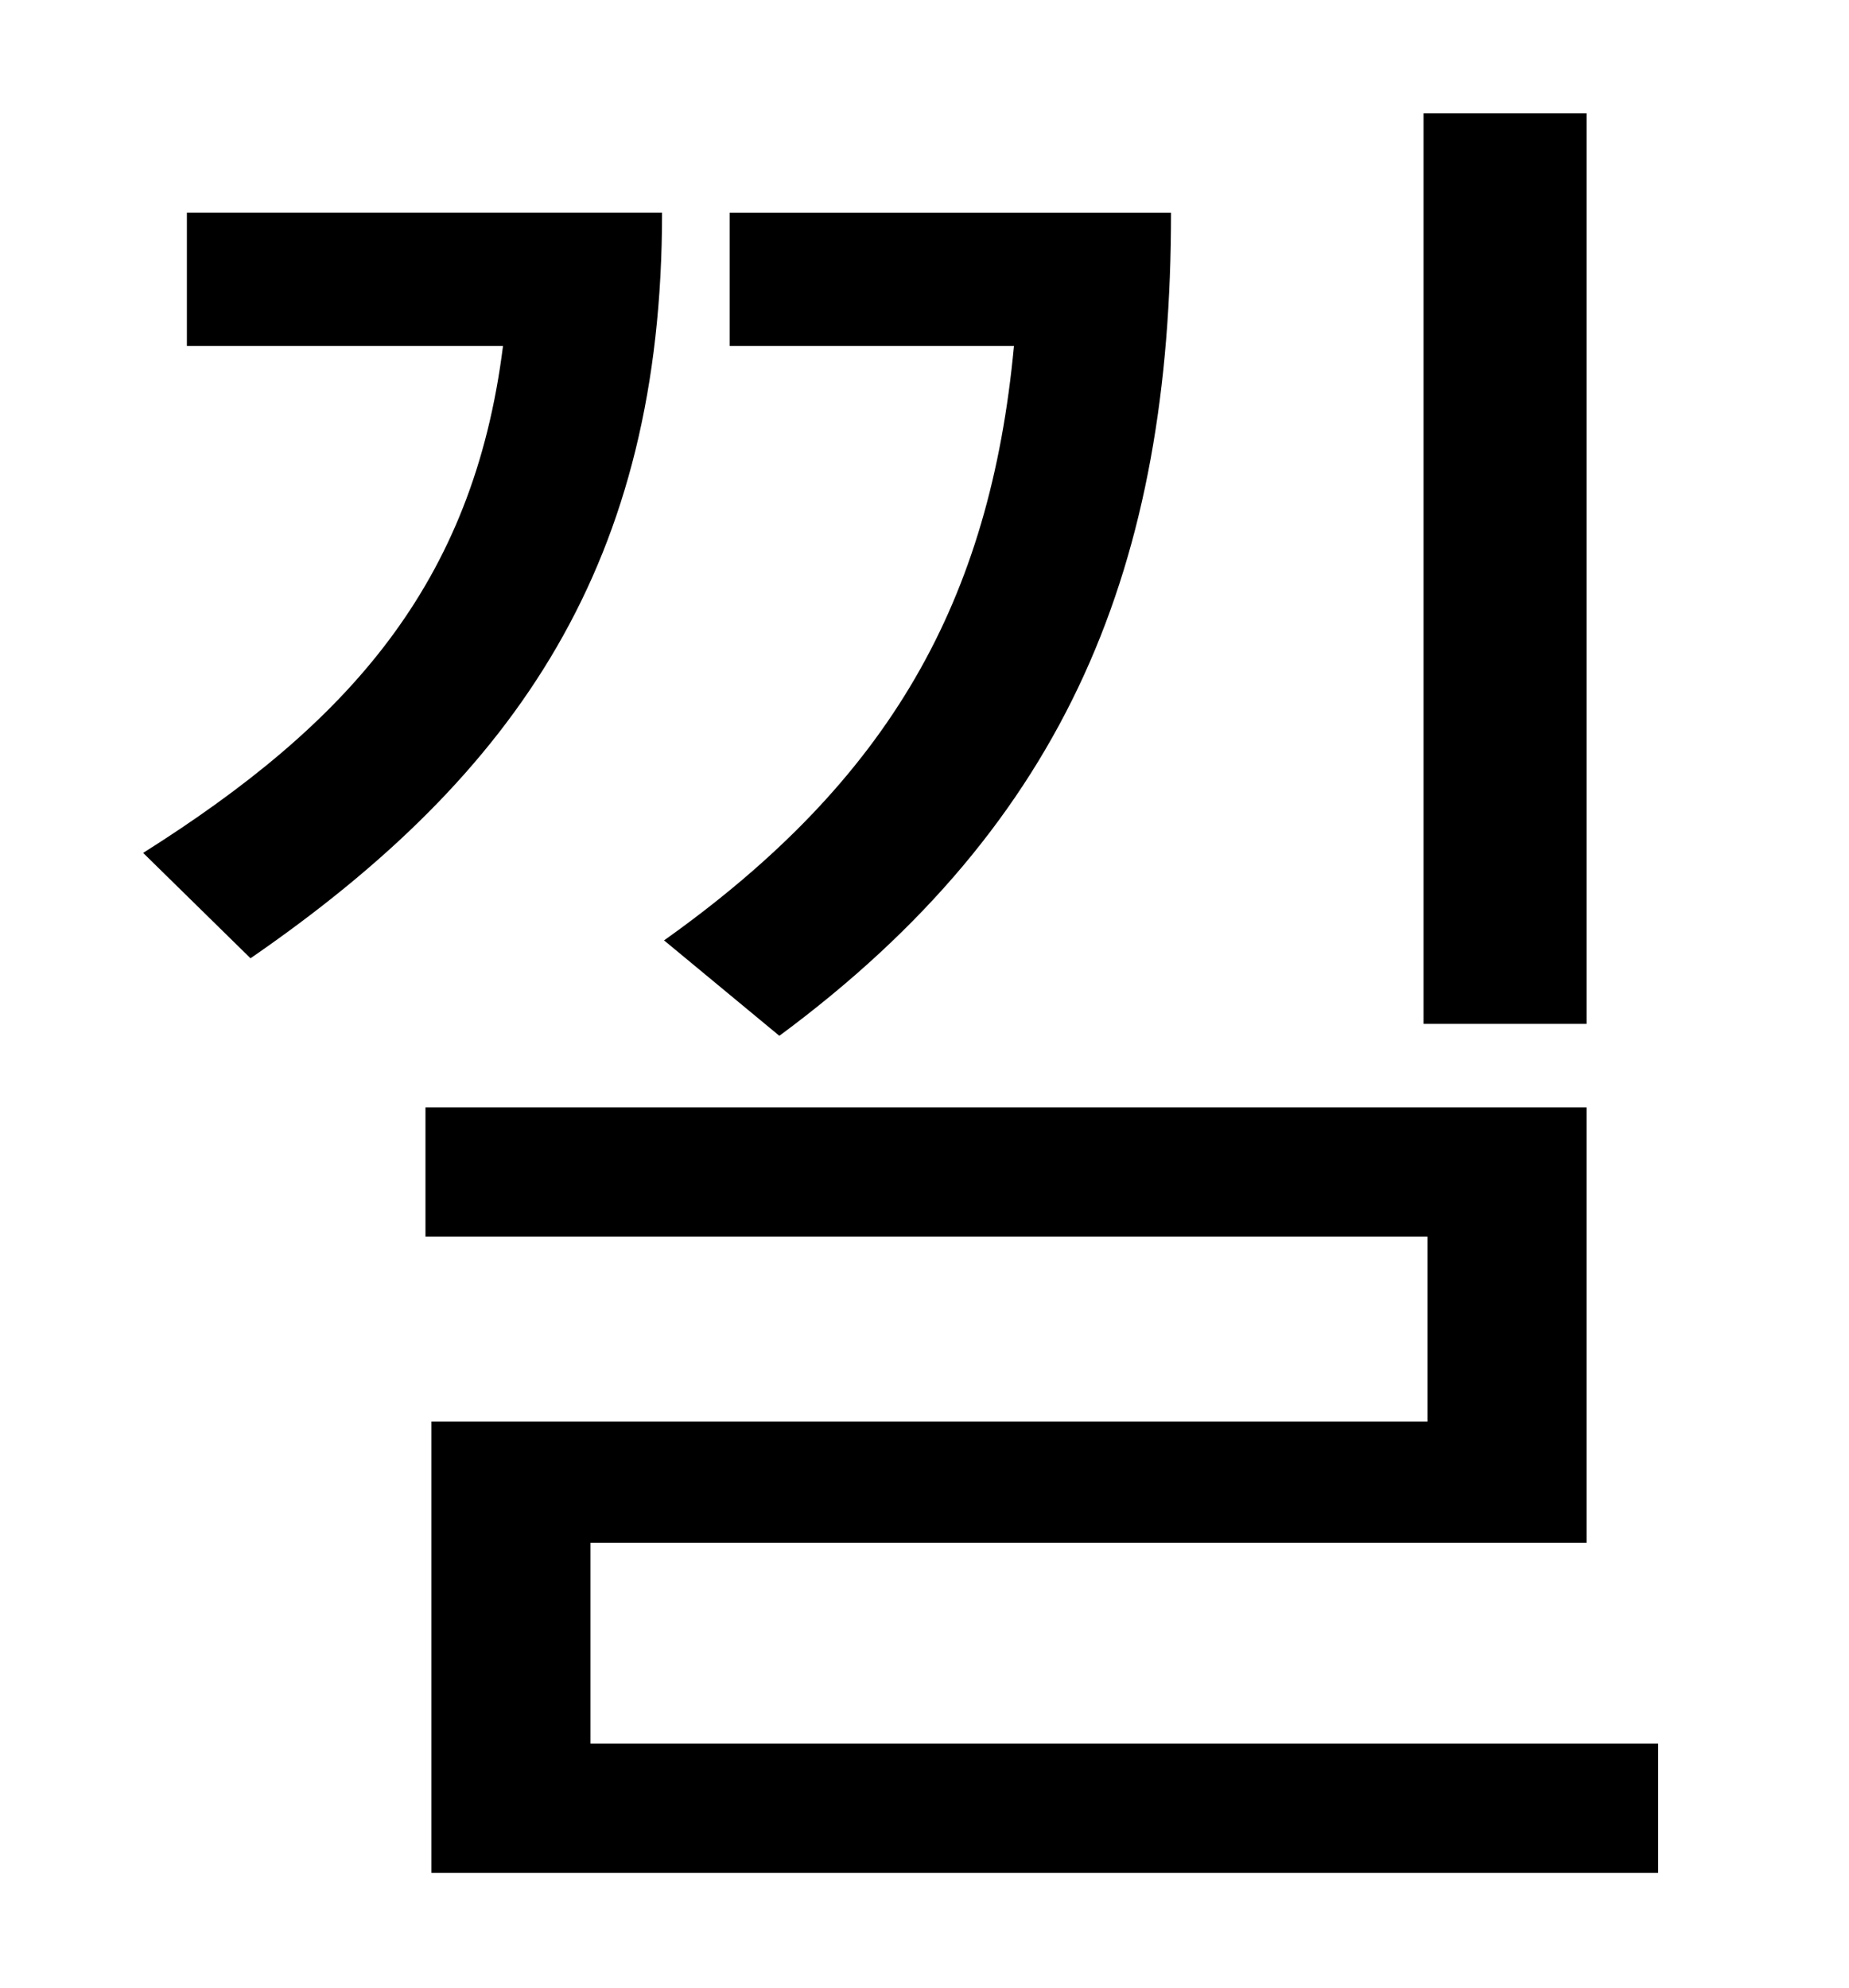 <?xml version="1.0" standalone="no"?>
<!DOCTYPE svg PUBLIC "-//W3C//DTD SVG 1.1//EN" "http://www.w3.org/Graphics/SVG/1.1/DTD/svg11.dtd" >
<svg xmlns="http://www.w3.org/2000/svg" xmlns:xlink="http://www.w3.org/1999/xlink" version="1.1" viewBox="-10 0 930 1000">
   <path fill="currentColor"
d="M788 57v458h-82v-458h82zM382 521l-58 -48c114 -81 164 -171 176 -299h-143v-67h222c0 176 -51 306 -197 414zM84 107h239c0 175 -72 282 -207 375l-54 -53c103 -65 166 -135 181 -255h-159v-67zM287 877h537v65h-617v-227h501v-93h-504v-65h584v219h-501v101z" />
</svg>

